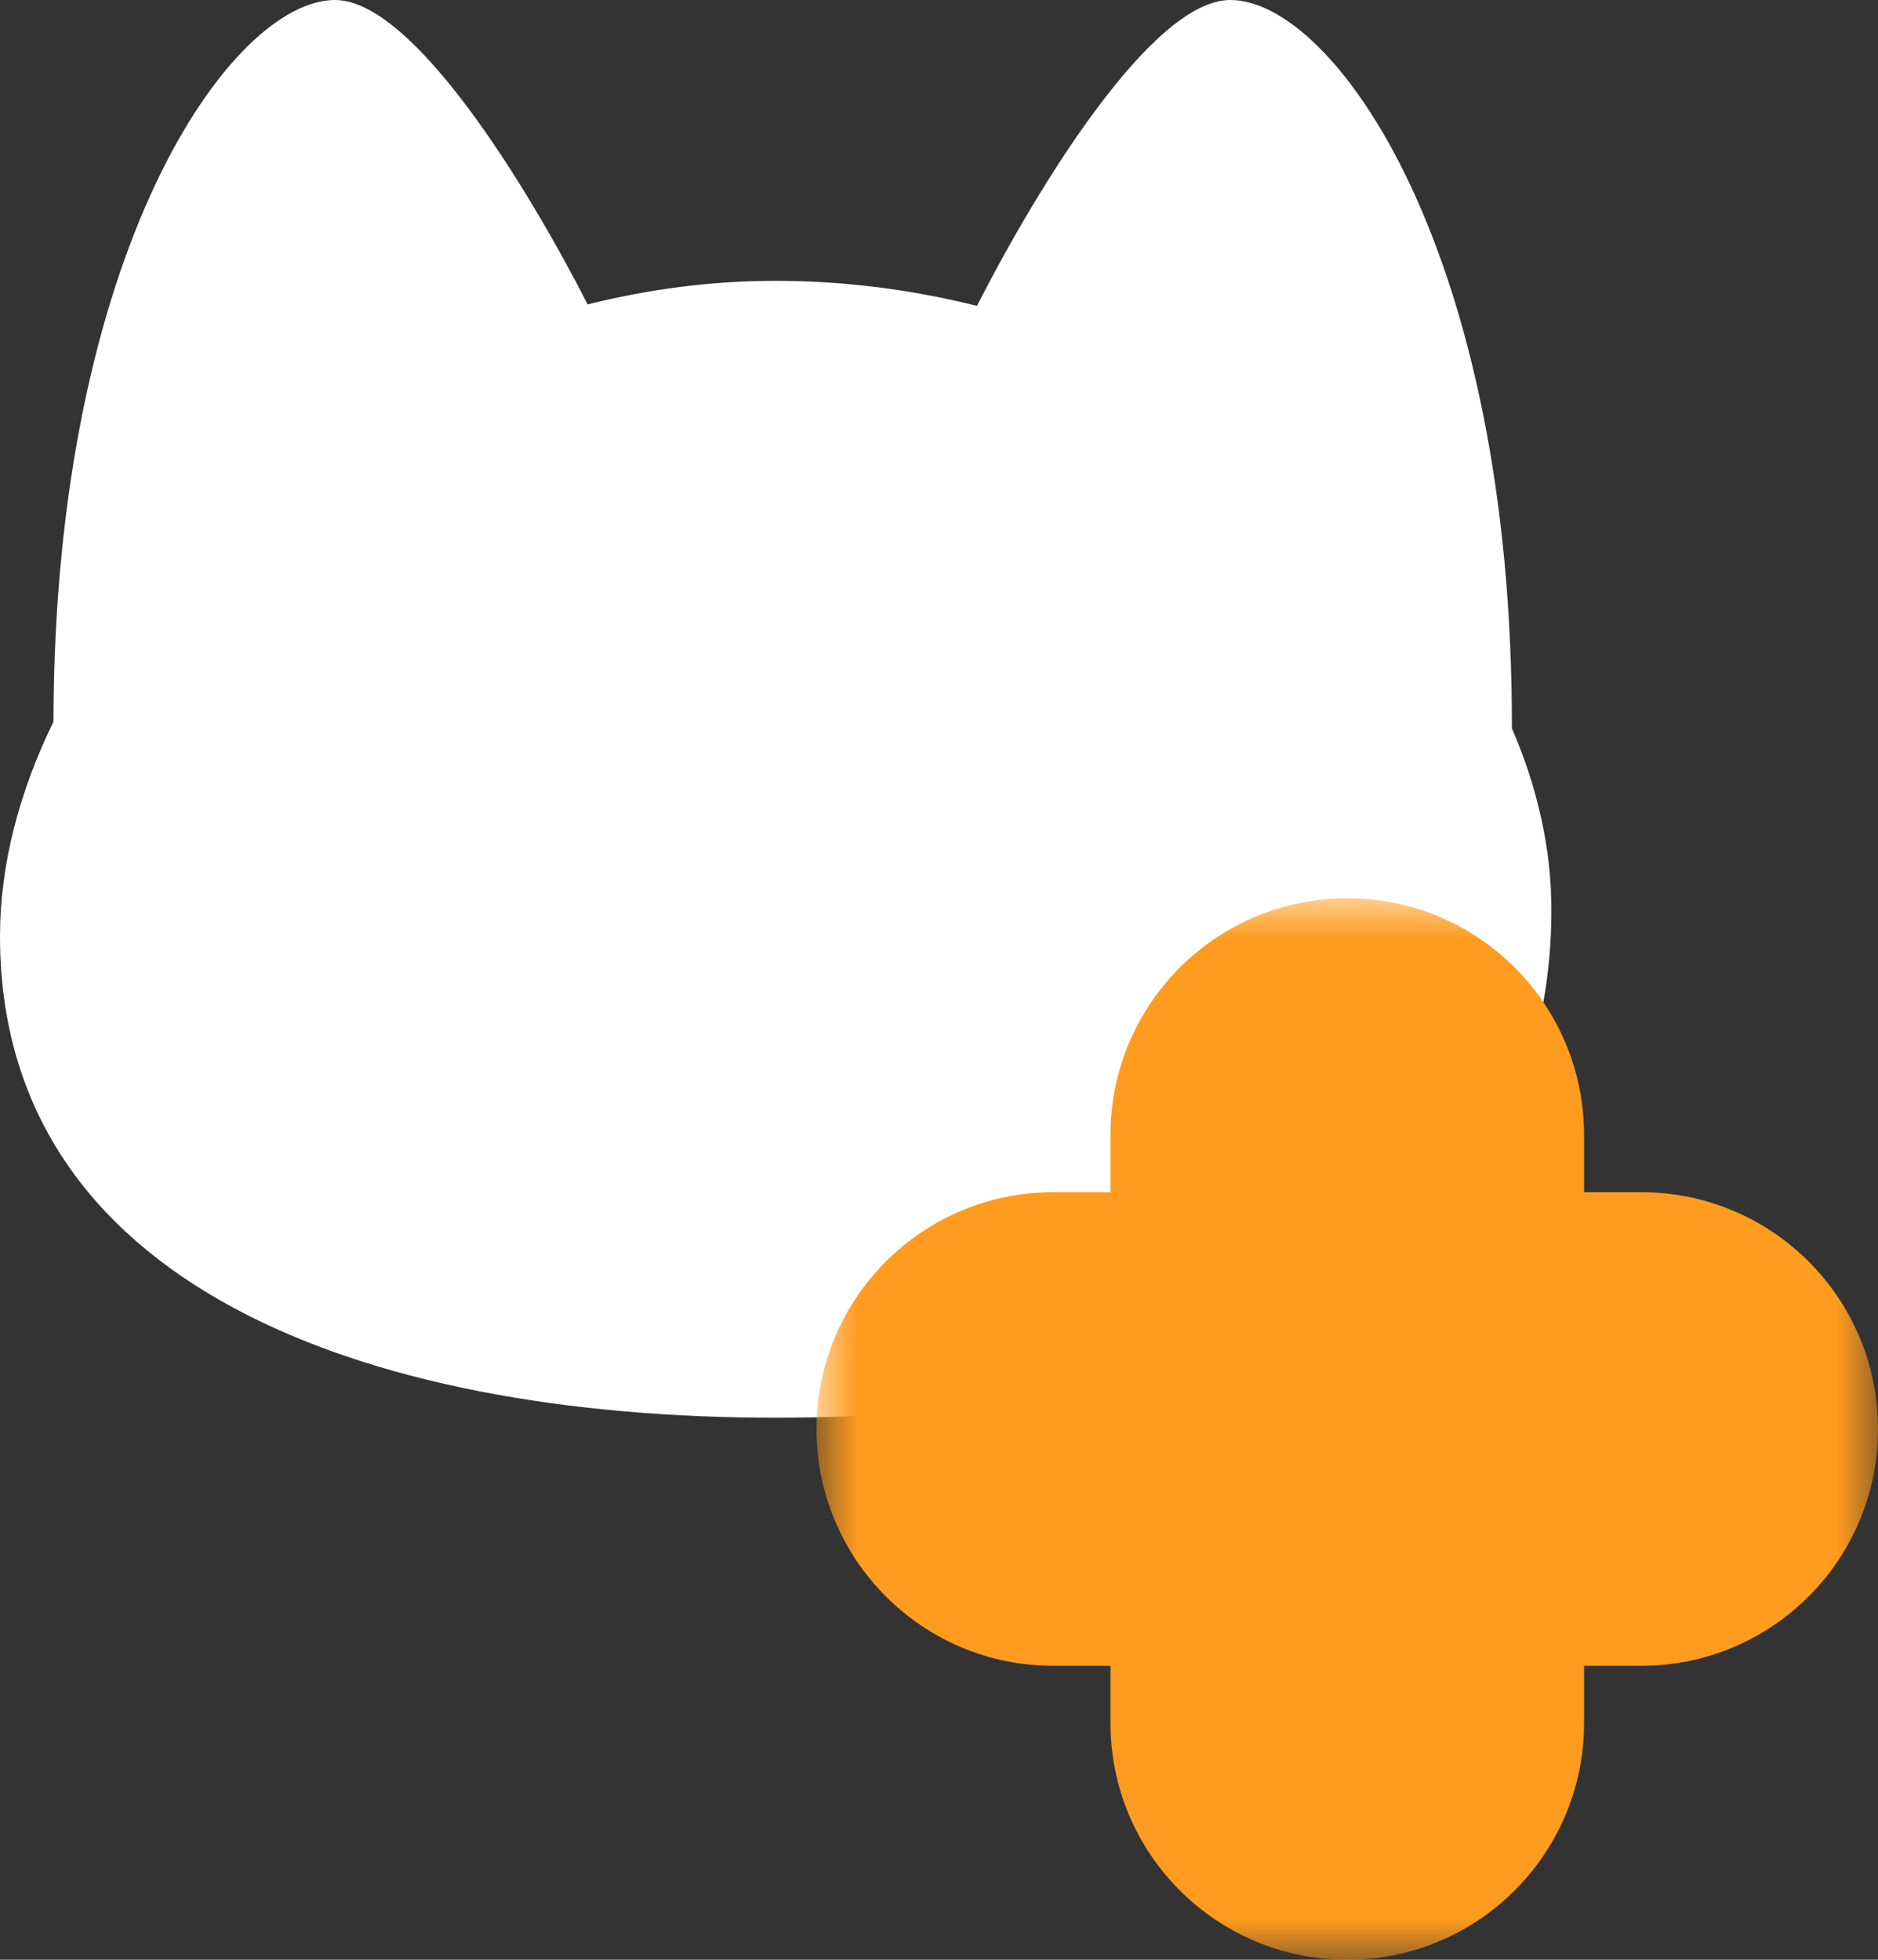 <svg width="23" height="24" viewBox="0 0 23 24" fill="none" xmlns="http://www.w3.org/2000/svg">
<rect x="0" y="0" width="23" height="24" fill="#333333" stroke="none"/>
<path fill-rule="evenodd" clip-rule="evenodd" d="M7.197 3.728C6.465 2.295 5.064 0 4.103 0C2.84 0 0.663 3.044 0.655 8.838C0.234 9.699 0 10.593 0 11.465C0 15.724 4.434 17.362 9.5 17.362C14.566 17.362 19 15.724 19 11.138C19 10.392 18.829 9.642 18.516 8.919C18.528 3.072 16.337 0 15.068 0C14.103 0 12.694 2.314 11.965 3.746C11.173 3.548 10.345 3.439 9.5 3.439C8.712 3.439 7.94 3.542 7.197 3.728Z" fill="white"/>
<mask id="path-2-outside-1_371_552" maskUnits="userSpaceOnUse" x="10" y="11" width="13" height="13" fill="black">
<rect fill="white" x="10" y="11" width="13" height="13"/>
<path fill-rule="evenodd" clip-rule="evenodd" d="M16.5 13C16.003 13 15.6 13.403 15.6 13.9V16.6H12.9C12.403 16.6 12 17.003 12 17.5C12 17.997 12.403 18.4 12.9 18.4H15.6V21.1C15.6 21.597 16.003 22 16.5 22C16.997 22 17.4 21.597 17.4 21.1V18.4H20.1C20.597 18.4 21 17.997 21 17.5C21 17.003 20.597 16.6 20.1 16.6H17.4V13.9C17.4 13.403 16.997 13 16.5 13Z"/>
</mask>
<path fill-rule="evenodd" clip-rule="evenodd" d="M16.5 13C16.003 13 15.6 13.403 15.6 13.9V16.6H12.9C12.403 16.6 12 17.003 12 17.5C12 17.997 12.403 18.4 12.9 18.4H15.6V21.1C15.6 21.597 16.003 22 16.5 22C16.997 22 17.4 21.597 17.4 21.1V18.4H20.1C20.597 18.4 21 17.997 21 17.5C21 17.003 20.597 16.6 20.1 16.6H17.4V13.9C17.4 13.403 16.997 13 16.5 13Z" fill="white"/>
<path d="M15.6 16.6V18.6H17.6V16.6H15.6ZM12.9 16.6L12.9 18.6H12.9V16.6ZM15.6 18.4H17.6V16.4H15.6V18.4ZM17.4 18.4V16.4H15.4V18.4H17.4ZM17.4 16.6H15.4V18.6H17.4V16.6ZM17.6 13.9C17.6 14.508 17.107 15 16.5 15V11C14.898 11 13.6 12.298 13.6 13.9H17.6ZM17.6 16.6V13.9H13.6V16.6H17.6ZM12.9 18.6H15.6V14.6H12.9V18.6ZM14 17.5C14 18.107 13.508 18.6 12.9 18.6L12.9 14.6C11.298 14.6 10 15.898 10 17.5H14ZM12.9 16.4C13.508 16.4 14 16.892 14 17.5H10C10 19.102 11.298 20.4 12.9 20.4V16.4ZM15.6 16.4H12.9V20.4H15.6V16.4ZM17.6 21.1V18.4H13.6V21.1H17.6ZM16.5 20C17.107 20 17.6 20.492 17.6 21.1H13.6C13.6 22.702 14.898 24 16.5 24V20ZM15.4 21.1C15.4 20.492 15.892 20 16.5 20V24C18.102 24 19.4 22.702 19.4 21.1H15.4ZM15.4 18.4V21.1H19.4V18.4H15.4ZM20.1 16.4H17.4V20.4H20.1V16.4ZM19 17.5C19 16.892 19.492 16.4 20.1 16.4V20.4C21.702 20.4 23 19.102 23 17.5H19ZM20.1 18.6C19.492 18.6 19 18.107 19 17.5H23C23 15.898 21.702 14.6 20.1 14.6V18.6ZM17.4 18.6H20.1V14.6H17.4V18.6ZM15.4 13.9V16.6H19.4V13.9H15.4ZM16.5 15C15.892 15 15.4 14.508 15.4 13.9H19.4C19.4 12.298 18.102 11 16.5 11V15Z" fill="#FF9B1E" mask="url(#path-2-outside-1_371_552)"/>
</svg>
